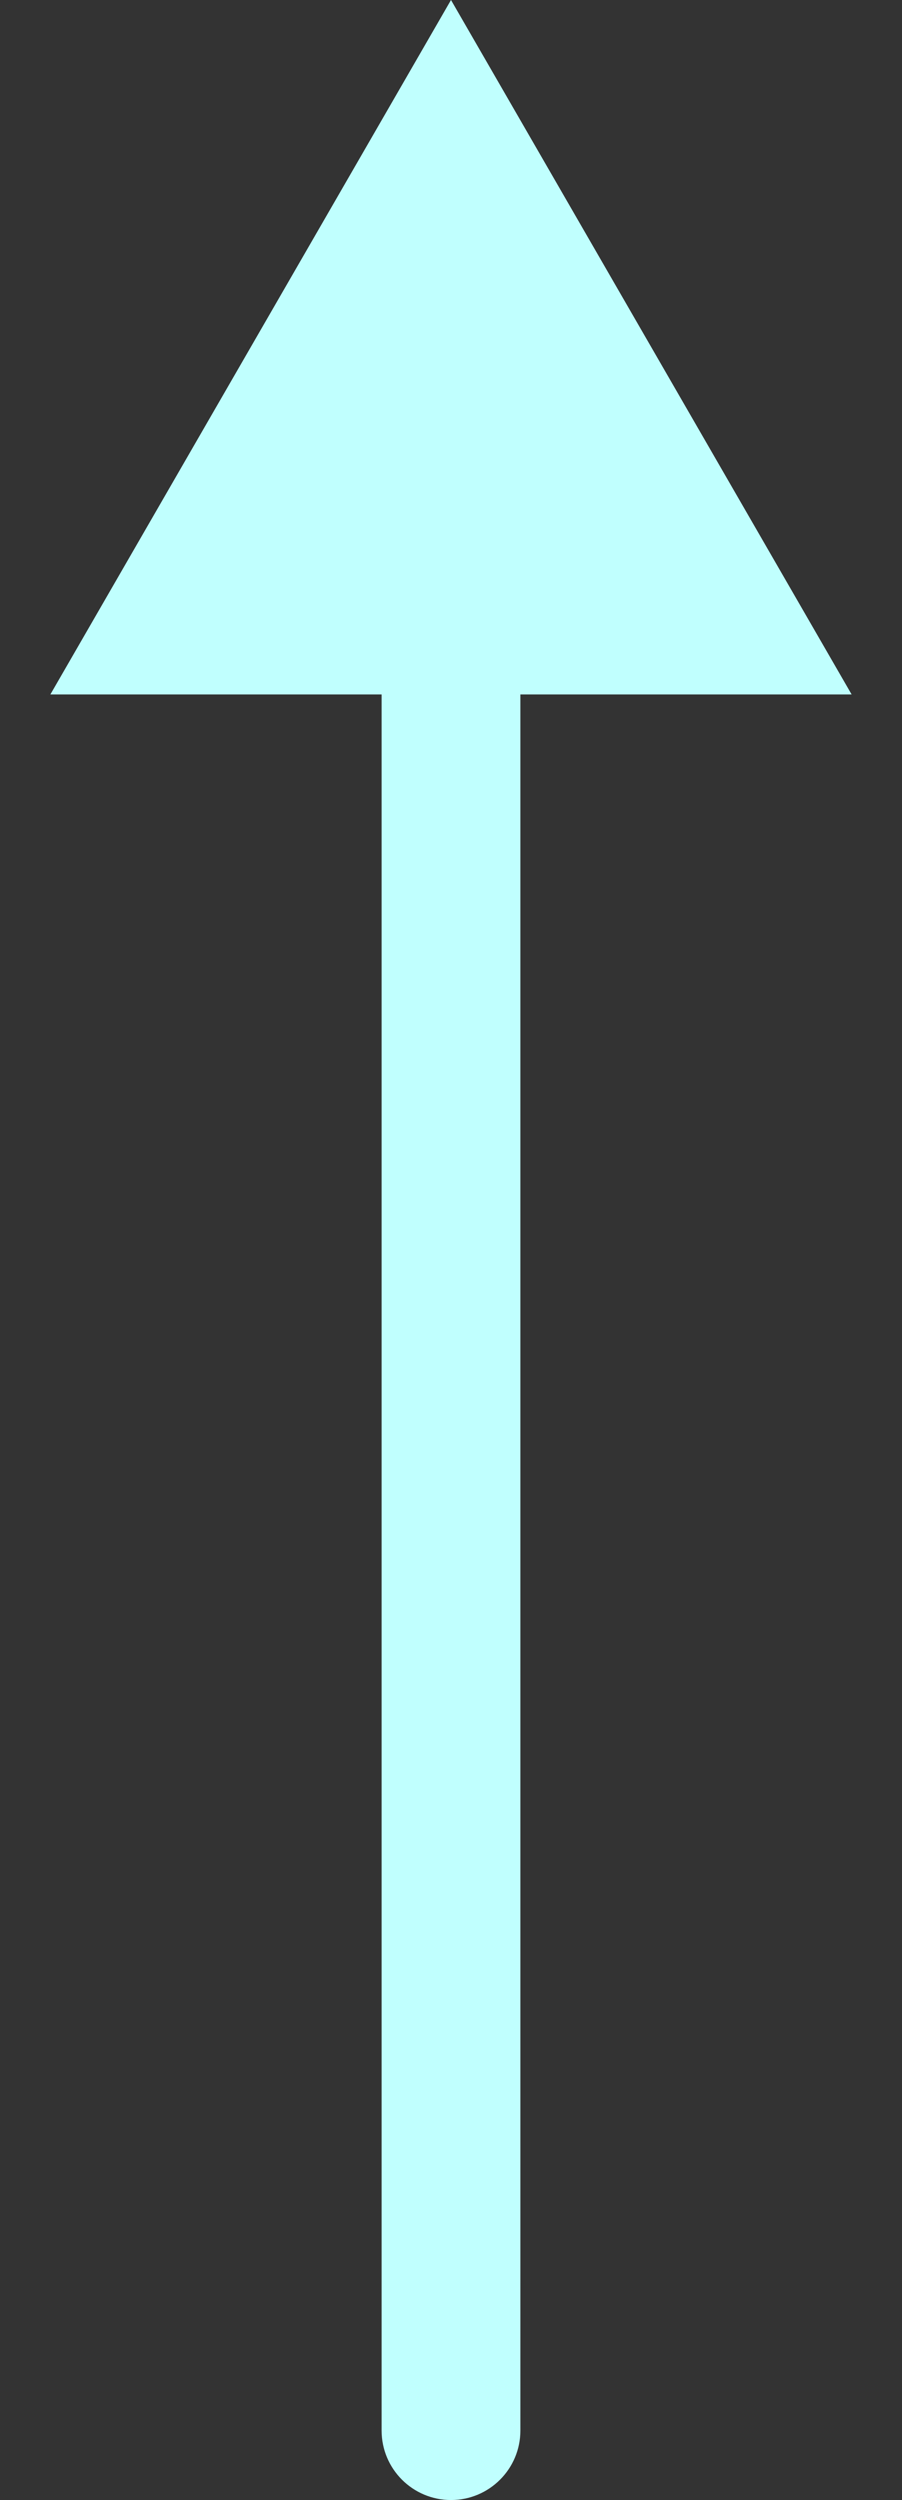 <svg width="13" height="36" viewBox="0 0 13 36" fill="none" xmlns="http://www.w3.org/2000/svg">
<rect x="0" y="0" width="13" height="36" fill="#333333" stroke="none"/>
<path d="M6.5 0L0.726 10L12.274 10L6.5 0ZM5.5 35C5.5 35.552 5.948 36 6.5 36C7.052 36 7.5 35.552 7.5 35L5.5 35ZM5.5 9L5.5 35L7.5 35L7.5 9L5.5 9Z" fill="#C0FFFE"/>
</svg>
